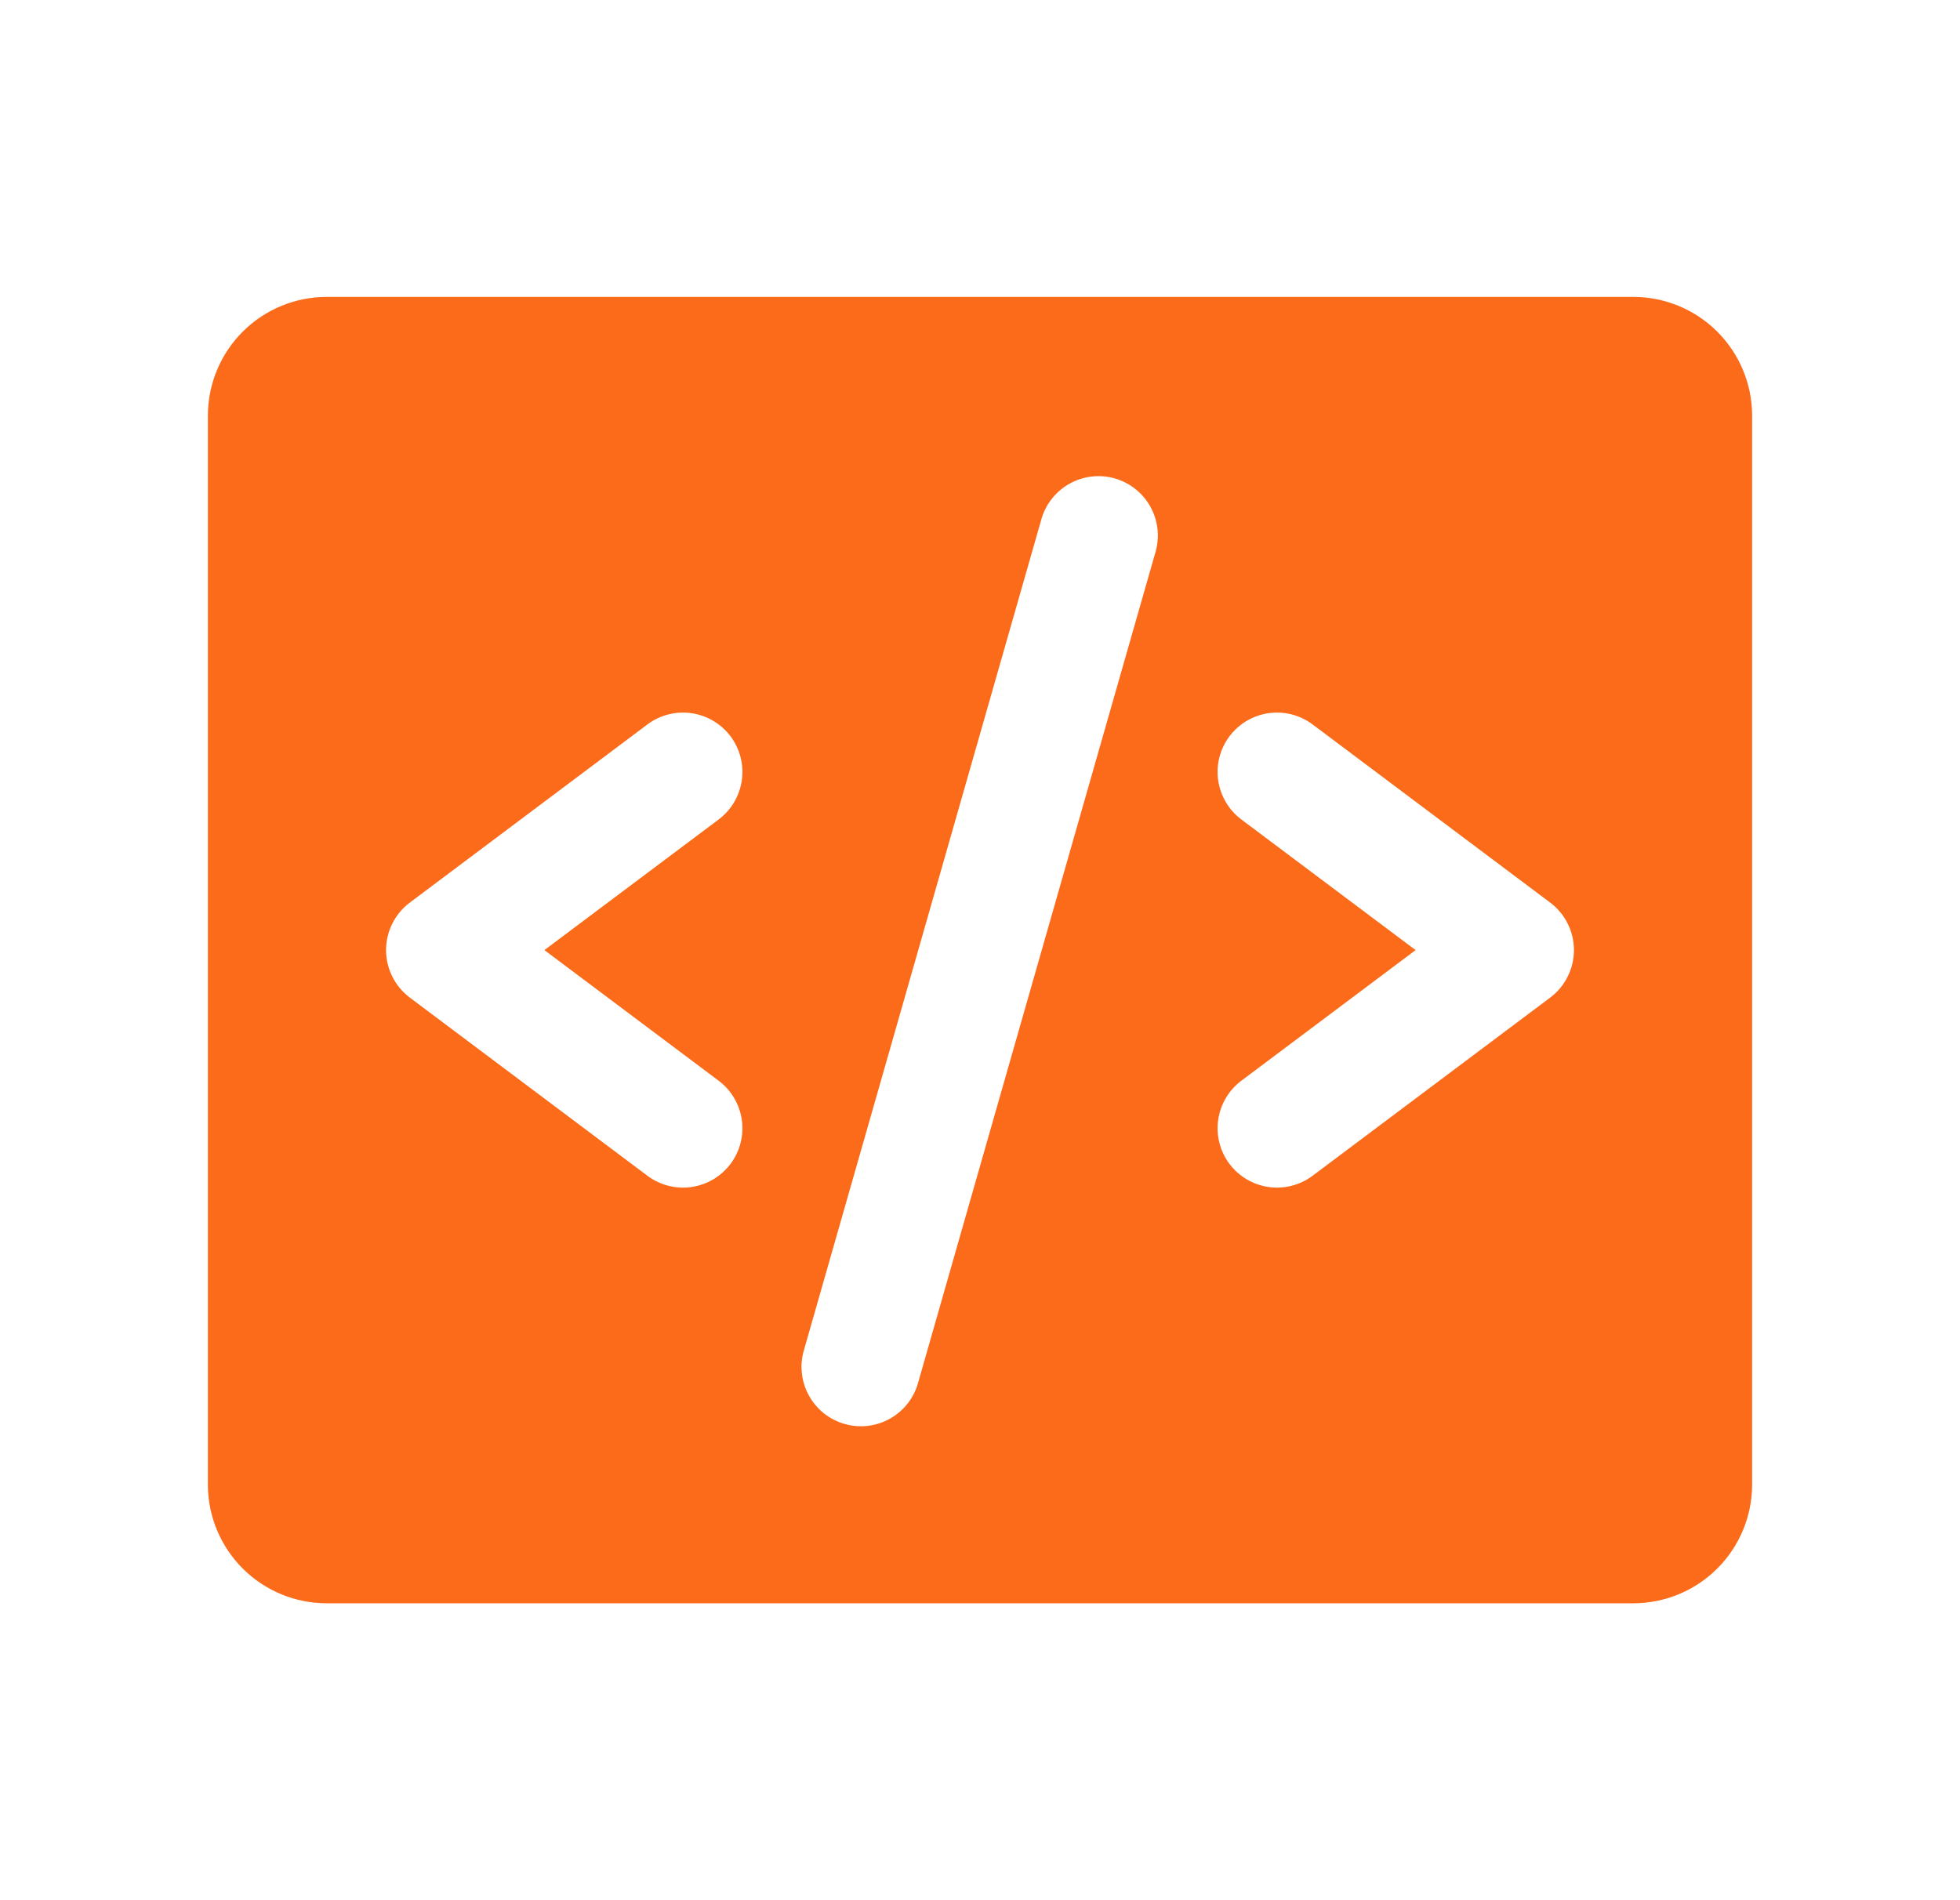 <svg width="33" height="32" viewBox="0 0 33 32" fill="none" xmlns="http://www.w3.org/2000/svg">
<path d="M27.5 5H5.5C4.97 5 4.461 5.211 4.086 5.586C3.711 5.961 3.5 6.47 3.5 7V25C3.5 25.53 3.711 26.039 4.086 26.414C4.461 26.789 4.97 27 5.5 27H27.5C28.03 27 28.539 26.789 28.914 26.414C29.289 26.039 29.5 25.53 29.5 25V7C29.5 6.47 29.289 5.961 28.914 5.586C28.539 5.211 28.03 5 27.5 5ZM12.1 18.2C12.312 18.359 12.452 18.596 12.49 18.859C12.527 19.121 12.459 19.388 12.3 19.6C12.141 19.812 11.904 19.952 11.641 19.99C11.379 20.027 11.112 19.959 10.9 19.8L6.9 16.8C6.776 16.707 6.675 16.586 6.606 16.447C6.536 16.308 6.5 16.155 6.5 16C6.5 15.845 6.536 15.692 6.606 15.553C6.675 15.414 6.776 15.293 6.9 15.2L10.9 12.2C11.112 12.041 11.379 11.973 11.641 12.01C11.904 12.048 12.141 12.188 12.3 12.4C12.459 12.612 12.527 12.879 12.49 13.141C12.452 13.404 12.312 13.641 12.1 13.8L9.166 16L12.1 18.2ZM19.461 9.275L15.461 23.275C15.427 23.404 15.368 23.524 15.287 23.629C15.205 23.735 15.104 23.823 14.989 23.888C14.873 23.954 14.745 23.996 14.613 24.012C14.481 24.027 14.348 24.017 14.22 23.98C14.092 23.943 13.973 23.882 13.869 23.799C13.765 23.715 13.679 23.612 13.616 23.495C13.552 23.379 13.513 23.25 13.5 23.118C13.486 22.986 13.5 22.852 13.539 22.725L17.539 8.725C17.616 8.475 17.788 8.264 18.018 8.14C18.248 8.015 18.518 7.985 18.77 8.057C19.021 8.129 19.235 8.297 19.364 8.525C19.494 8.753 19.528 9.022 19.461 9.275ZM26.1 16.8L22.1 19.8C21.888 19.959 21.621 20.027 21.359 19.99C21.096 19.952 20.859 19.812 20.7 19.6C20.541 19.388 20.473 19.121 20.51 18.859C20.548 18.596 20.688 18.359 20.9 18.2L23.834 16L20.9 13.8C20.795 13.721 20.706 13.623 20.64 13.509C20.573 13.396 20.529 13.271 20.51 13.141C20.491 13.011 20.499 12.879 20.531 12.752C20.564 12.625 20.621 12.505 20.7 12.4C20.779 12.295 20.878 12.206 20.991 12.139C21.104 12.073 21.229 12.029 21.359 12.01C21.489 11.992 21.621 11.999 21.748 12.031C21.875 12.064 21.995 12.121 22.1 12.2L26.1 15.2C26.224 15.293 26.325 15.414 26.394 15.553C26.464 15.692 26.5 15.845 26.5 16C26.5 16.155 26.464 16.308 26.394 16.447C26.325 16.586 26.224 16.707 26.1 16.8Z" fill="#FB6B1A"/>
</svg>
